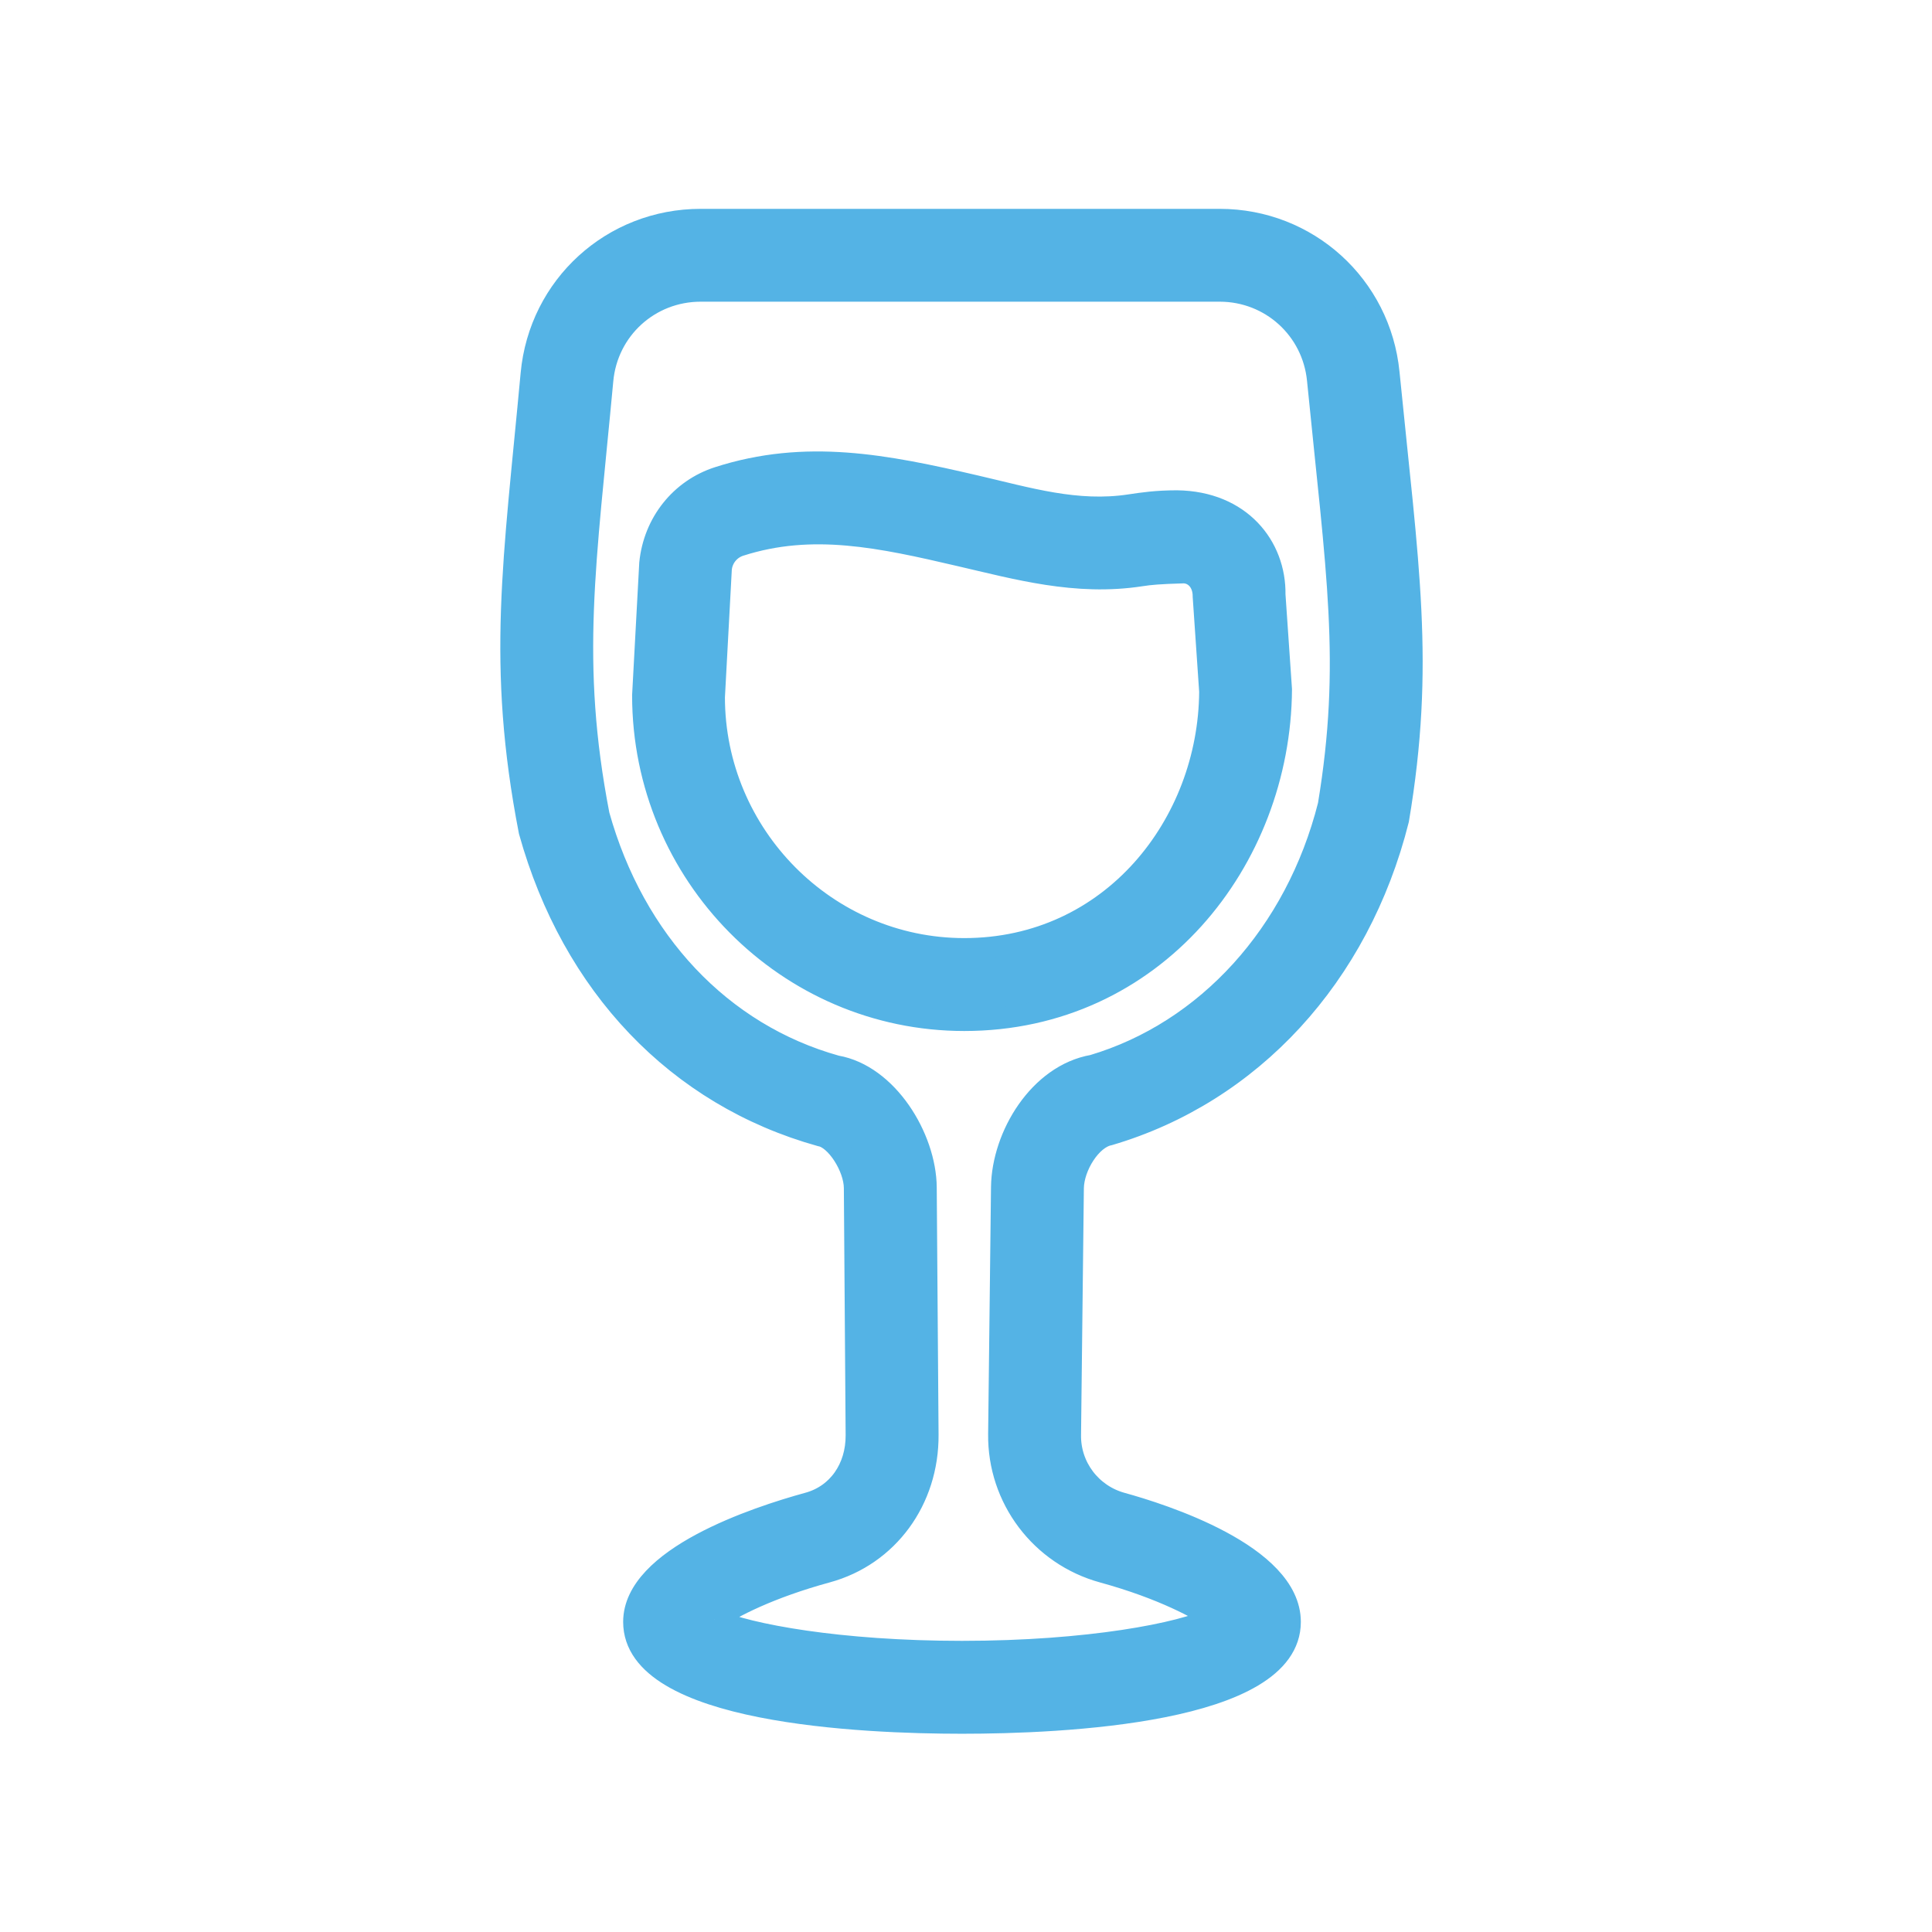 <?xml version="1.0" encoding="utf-8"?>
<!-- Generator: Adobe Illustrator 16.0.0, SVG Export Plug-In . SVG Version: 6.00 Build 0)  -->
<!DOCTYPE svg PUBLIC "-//W3C//DTD SVG 1.1//EN" "http://www.w3.org/Graphics/SVG/1.1/DTD/svg11.dtd">
<svg version="1.1" id="Layer_1" xmlns="http://www.w3.org/2000/svg" xmlns:xlink="http://www.w3.org/1999/xlink" x="0px" y="0px"
	 width="90px" height="90px" viewBox="0 0 90 90" enable-background="new 0 0 90 90" xml:space="preserve">
<path fill="#54B3E5" stroke="#54B3E5" stroke-miterlimit="10" d="M44.814,80.265c-4.597,0-15.285-0.456-15.285-4.71
	c0-2.99,5.683-4.866,8.126-5.536c1.371-0.377,2.247-1.617,2.238-3.163L39.81,55.343c-0.007-0.986-0.868-2.313-1.586-2.437
	c-6.682-1.864-11.563-7.014-13.561-14.175c-1.516-7.802-0.716-12.585,0.089-21.317c0.381-4.096,3.77-7.185,7.888-7.185H56.82
	c4.09,0,7.476,3.069,7.877,7.141c0.895,9.034,1.666,13.538,0.442,20.818c-1.832,7.286-6.857,12.725-13.468,14.673
	c-0.859,0.168-1.662,1.481-1.68,2.476L49.859,66.85c-0.02,1.481,0.965,2.78,2.395,3.175c1.842,0.507,7.844,2.393,7.844,5.53
	C60.098,79.809,49.411,80.265,44.814,80.265 M33.276,75.444c1.57,0.701,5.837,1.493,11.538,1.493c5.896,0,10.259-0.851,11.688-1.564
	c-0.62-0.403-2.28-1.358-5.127-2.139c-2.888-0.793-4.879-3.43-4.844-6.425l0.134-11.513c0.032-2.382,1.745-5.228,4.248-5.663
	c5.289-1.573,9.457-6.125,10.975-12.126c1.1-6.646,0.387-10.806-0.504-19.811c-0.23-2.361-2.193-4.142-4.564-4.142H32.64
	c-2.388,0-4.352,1.792-4.569,4.165c-0.797,8.582-1.554,13.092-0.173,20.25c1.646,5.881,5.688,10.195,11.061,11.695
	c2.371,0.41,4.158,3.32,4.178,5.651l0.085,11.52c0.021,3.047-1.862,5.618-4.688,6.393C35.885,73.95,34.106,74.853,33.276,75.444"/>
<path fill="#54B3E5" stroke="#54B3E5" stroke-miterlimit="10" d="M44.918,47.528L44.918,47.528c-8.253,0-14.972-6.794-14.972-15.136
	l0.332-6.151c0.189-1.896,1.433-3.437,3.174-3.999c4.086-1.317,7.796-0.581,11.999,0.396c2.441,0.565,4.707,1.267,7.197,0.886
	c0.562-0.084,1.213-0.184,2.182-0.184c2.957,0.038,4.589,2.113,4.553,4.361l0.303,4.414C59.633,40.079,53.756,47.528,44.918,47.528
	 M34.473,25.41c-0.487,0.156-0.829,0.582-0.881,1.088l-0.322,5.98C33.273,38.902,38.498,44.2,44.918,44.2
	c6.867,0,11.403-5.811,11.444-11.984l-0.302-4.427c0.007-0.662-0.405-1.102-0.919-1.114c-1.176,0.034-1.561,0.073-1.992,0.139
	c-3.031,0.469-5.801-0.323-8.451-0.934C41.026,25.023,37.841,24.329,34.473,25.41"/>
</svg>
